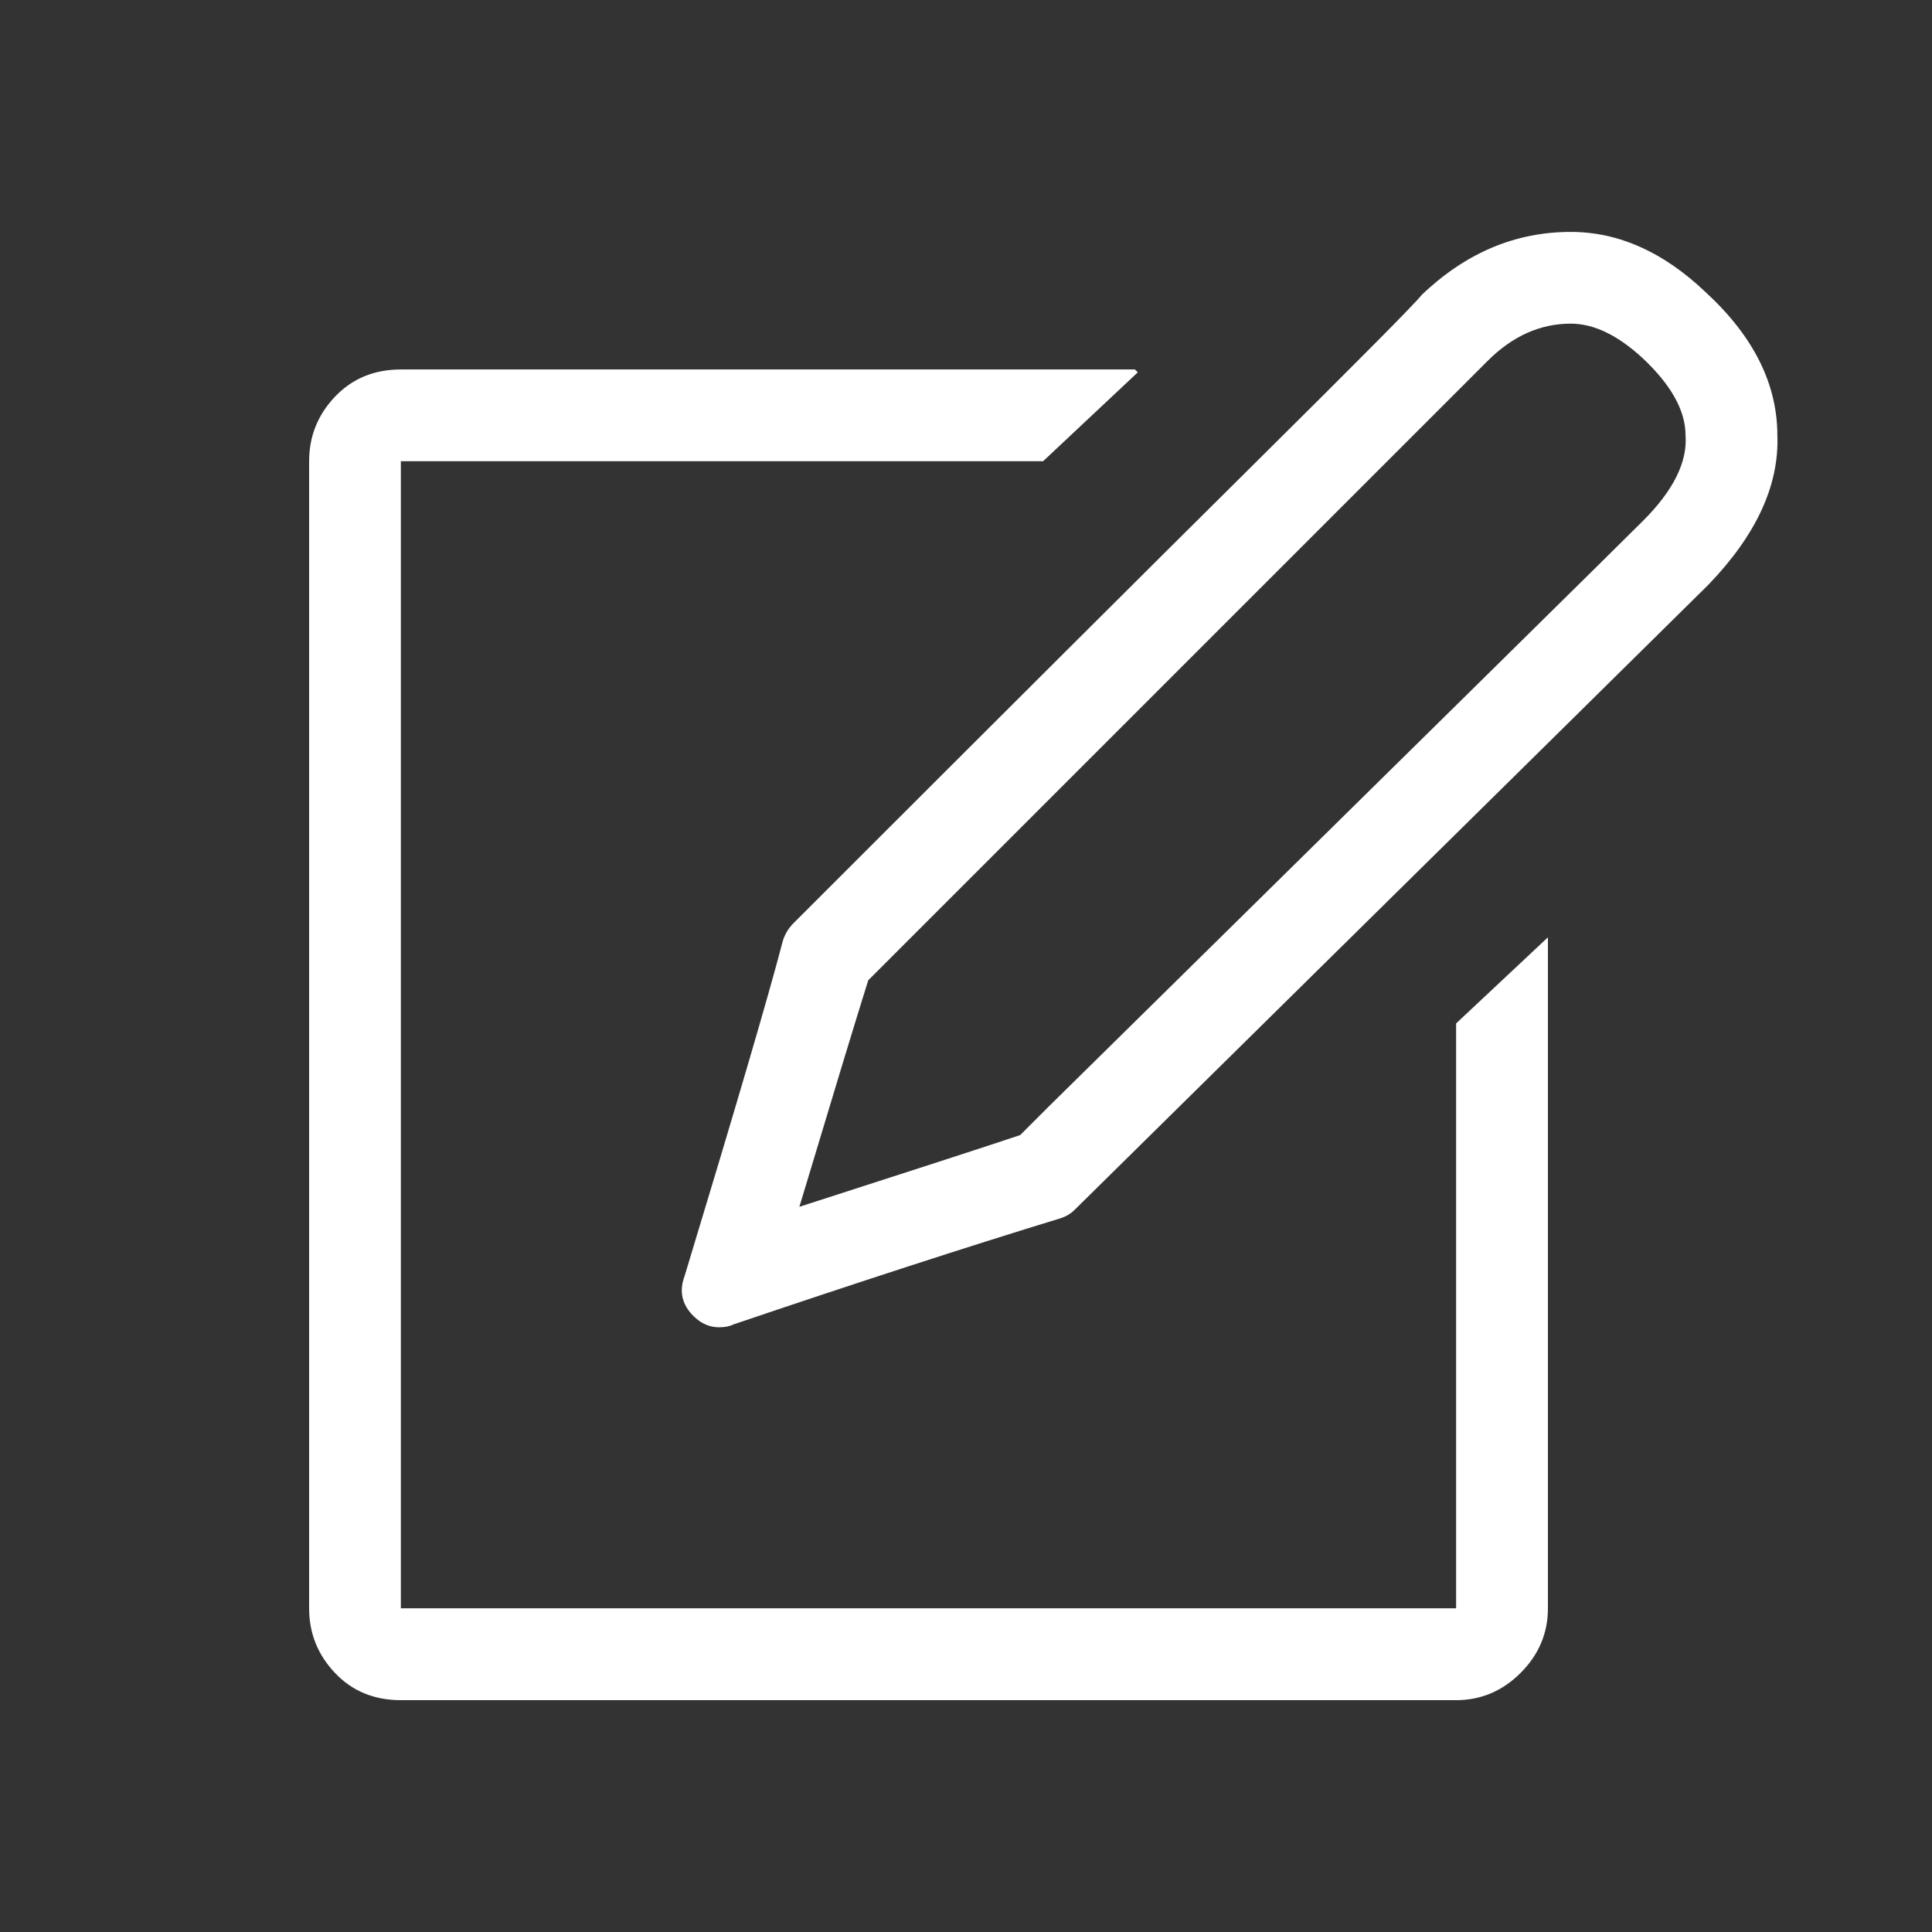 <?xml version="1.0" encoding="iso-8859-1"?>
<!-- Generator: Adobe Illustrator 19.0.0, SVG Export Plug-In . SVG Version: 6.00 Build 0)  -->
<svg version="1.1" xmlns="http://www.w3.org/2000/svg" xmlns:xlink="http://www.w3.org/1999/xlink" x="0px" y="0px"
	 viewBox="0 0 25 25" style="enable-background:new 0 0 25 25;" xml:space="preserve">
<rect x="0" y="0" width="25" height="25" fill="#333333" stroke="none"/>
<g id="Layer_1">
</g>
<g id="icon-nav-articles">
	<path style="fill:#FFFFFF;" d="M18.843,13.242l1.187-1.113v8.683c0,0.321-0.118,0.6-0.353,0.835
		c-0.235,0.235-0.514,0.353-0.835,0.353H5.187c-0.347,0-0.631-0.118-0.853-0.353C4.111,21.411,4,21.133,4,20.812V5.969
		c0-0.321,0.111-0.6,0.334-0.835c0.223-0.235,0.507-0.353,0.853-0.353h9.499l0.037,0.037l-1.225,1.15H5.187v14.843h13.655V13.242z
		 M22.999,5.635c0.024,0.643-0.272,1.287-0.891,1.93c-0.174,0.173-2.907,2.87-8.201,8.089c-0.05,0.05-0.111,0.087-0.186,0.111
		c-1.213,0.371-2.623,0.829-4.23,1.373c-0.05,0.025-0.111,0.037-0.186,0.037c-0.124,0-0.235-0.049-0.334-0.148
		c-0.148-0.148-0.186-0.321-0.111-0.519c0.668-2.202,1.088-3.636,1.262-4.304c0.024-0.099,0.074-0.186,0.148-0.26
		c2.622-2.622,4.613-4.607,5.974-5.956c1.36-1.348,2.078-2.072,2.152-2.171c0.568-0.544,1.212-0.816,1.93-0.816
		c0.618,0,1.199,0.26,1.744,0.779C22.689,4.349,22.999,4.967,22.999,5.635z M21.811,5.635c0-0.321-0.186-0.655-0.557-1.002
		c-0.322-0.297-0.631-0.445-0.928-0.445c-0.396,0-0.755,0.161-1.076,0.482c-0.198,0.198-2.87,2.87-8.015,8.015
		c-0.148,0.47-0.445,1.447-0.891,2.931c1.459-0.47,2.412-0.779,2.857-0.928l0.371-0.371c4.799-4.725,7.359-7.248,7.681-7.57
		C21.65,6.353,21.836,5.982,21.811,5.635z"/>
</g>
</svg>
